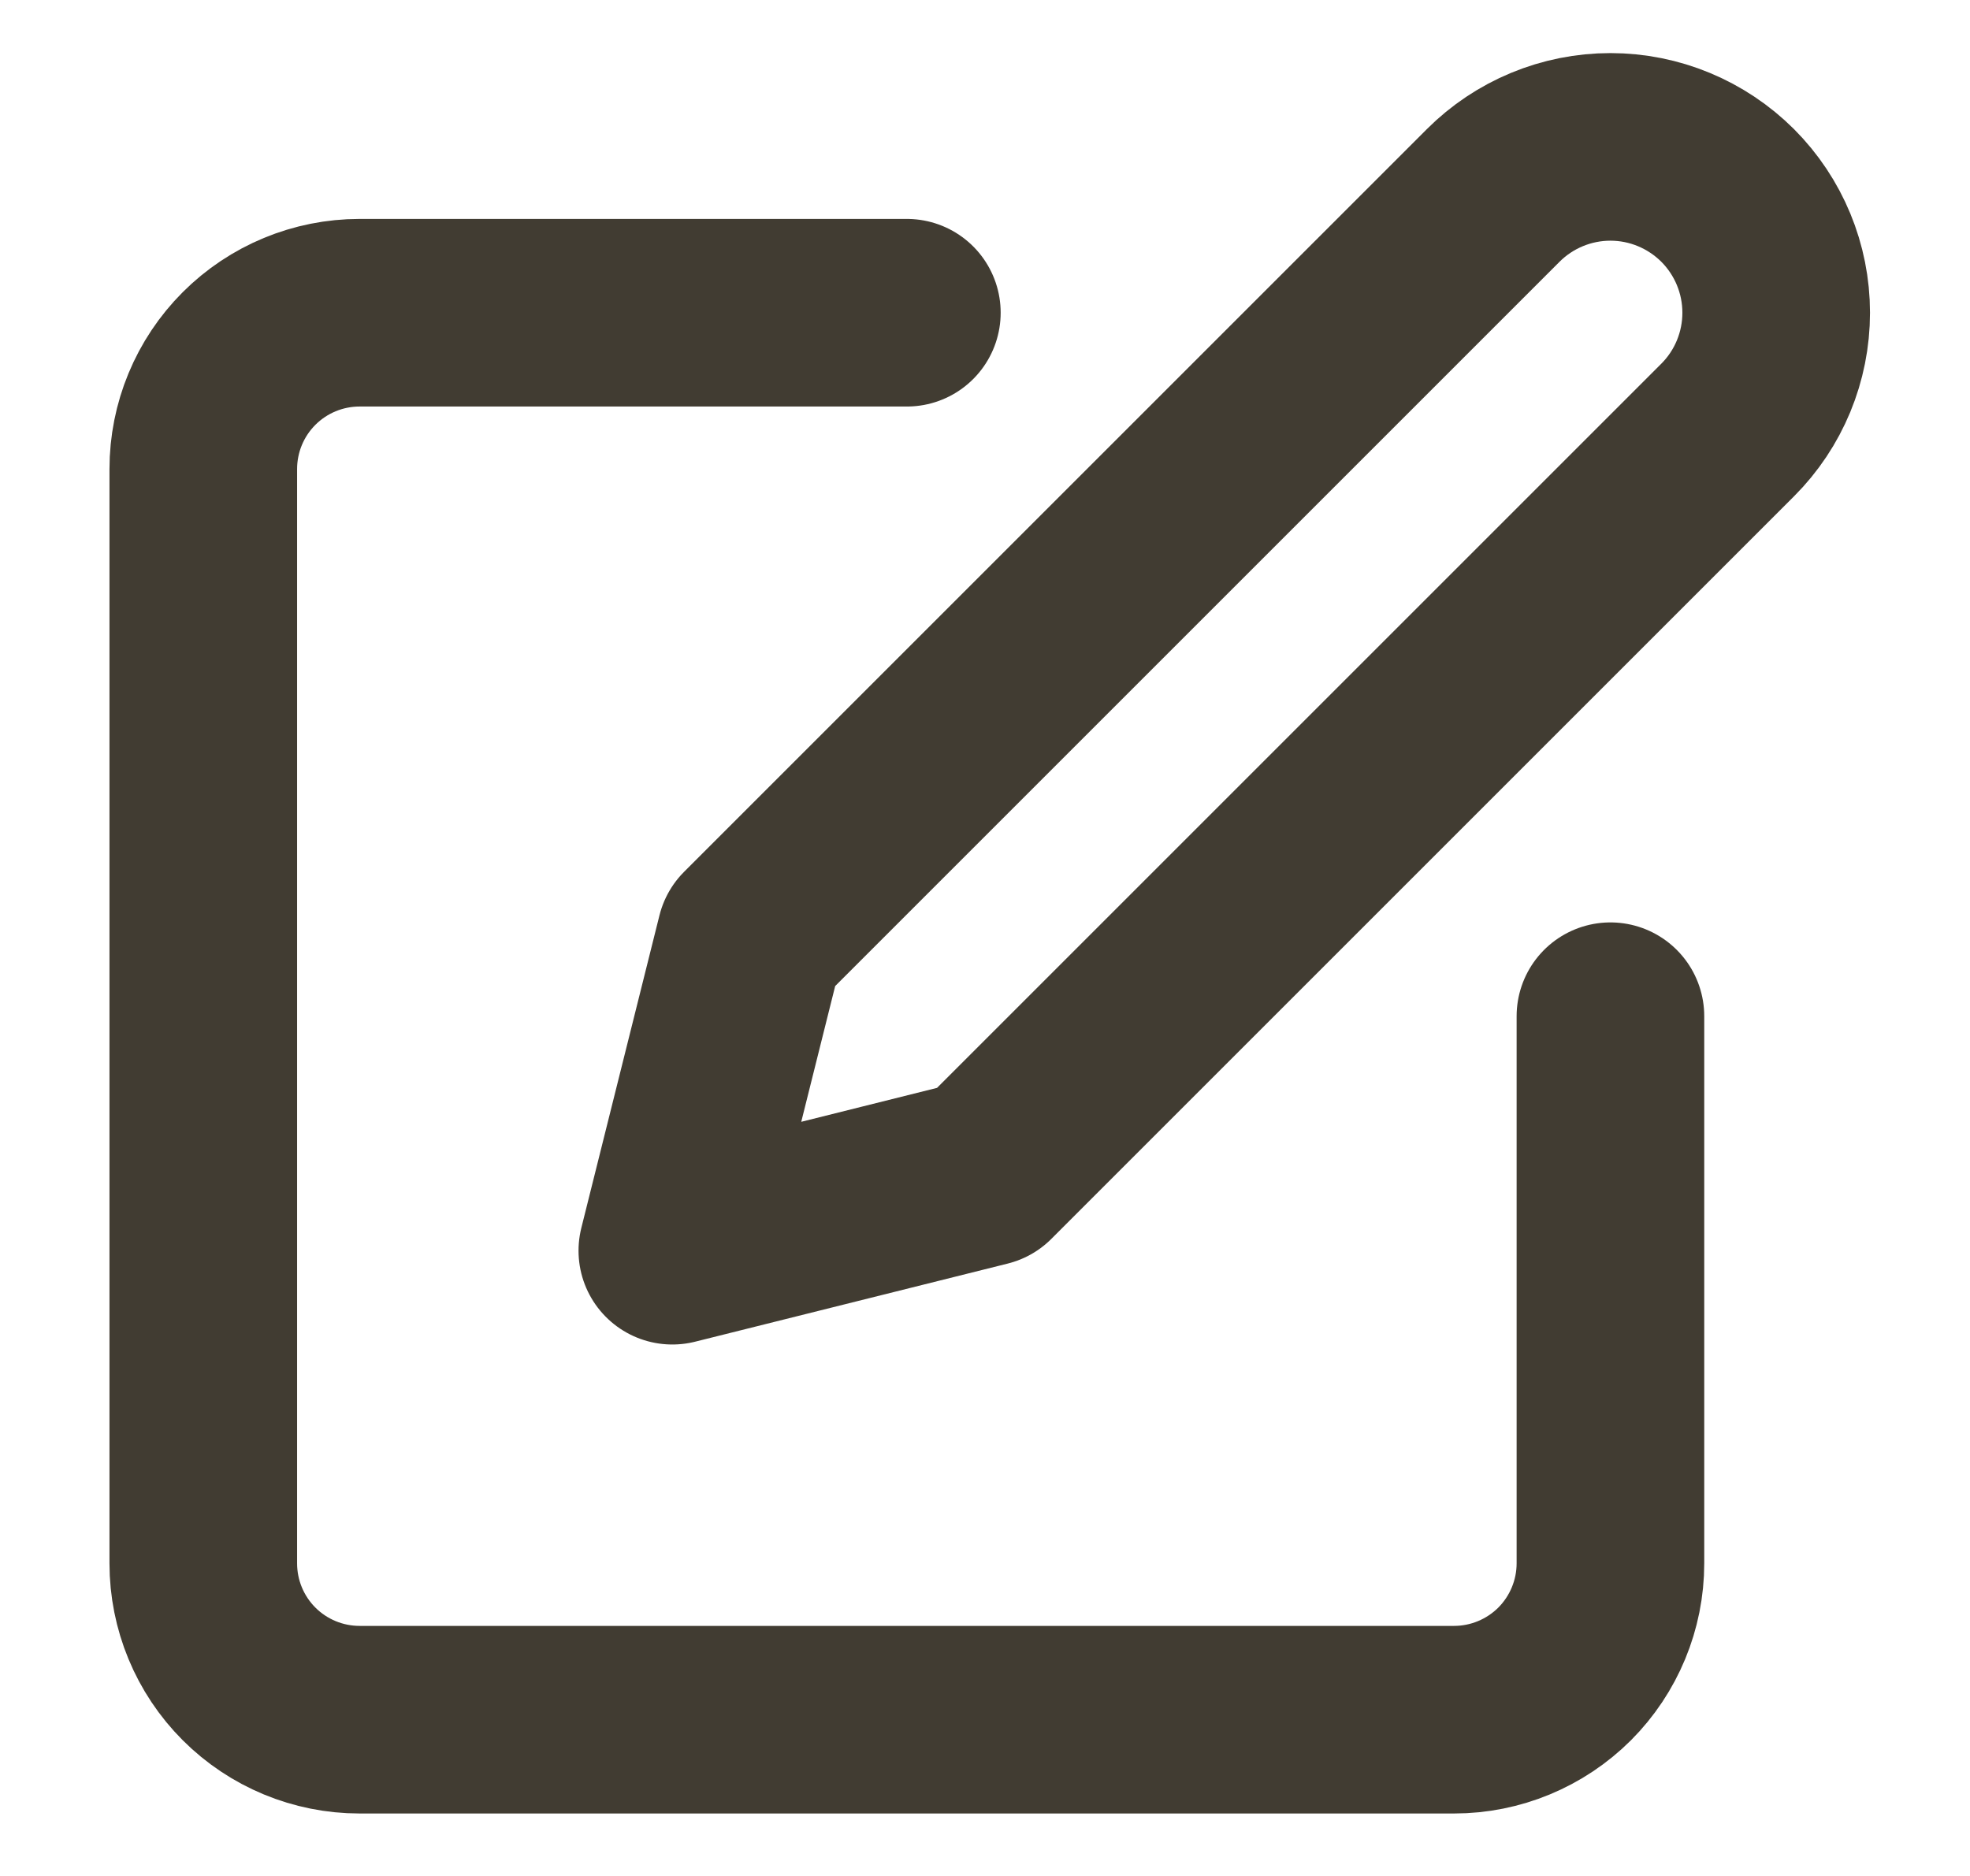 <svg width="21" height="20" viewBox="0 0 21 20" fill="none" xmlns="http://www.w3.org/2000/svg">
<g clip-path="url(#clip0)">
<path d="M9.667 3.334H3.833C3.391 3.334 2.967 3.51 2.655 3.822C2.342 4.135 2.167 4.559 2.167 5.001V16.667C2.167 17.109 2.342 17.533 2.655 17.846C2.967 18.158 3.391 18.334 3.833 18.334H15.5C15.942 18.334 16.366 18.158 16.679 17.846C16.991 17.533 17.167 17.109 17.167 16.667V10.834" stroke="#413C32" stroke-width="2" stroke-linecap="round" stroke-linejoin="round"/>
<path d="M15.917 2.084C16.248 1.753 16.698 1.566 17.167 1.566C17.636 1.566 18.085 1.753 18.417 2.084C18.748 2.416 18.934 2.865 18.934 3.334C18.934 3.803 18.748 4.253 18.417 4.584L10.5 12.501L7.167 13.334L8 10.001L15.917 2.084Z" stroke="#413C32" stroke-width="2" stroke-linecap="round" stroke-linejoin="round"/>
</g>
<defs>
<clipPath id="clip0">
<rect width="20" height="20" fill="white" transform="translate(0.5)"/>
</clipPath>
</defs>
</svg>
